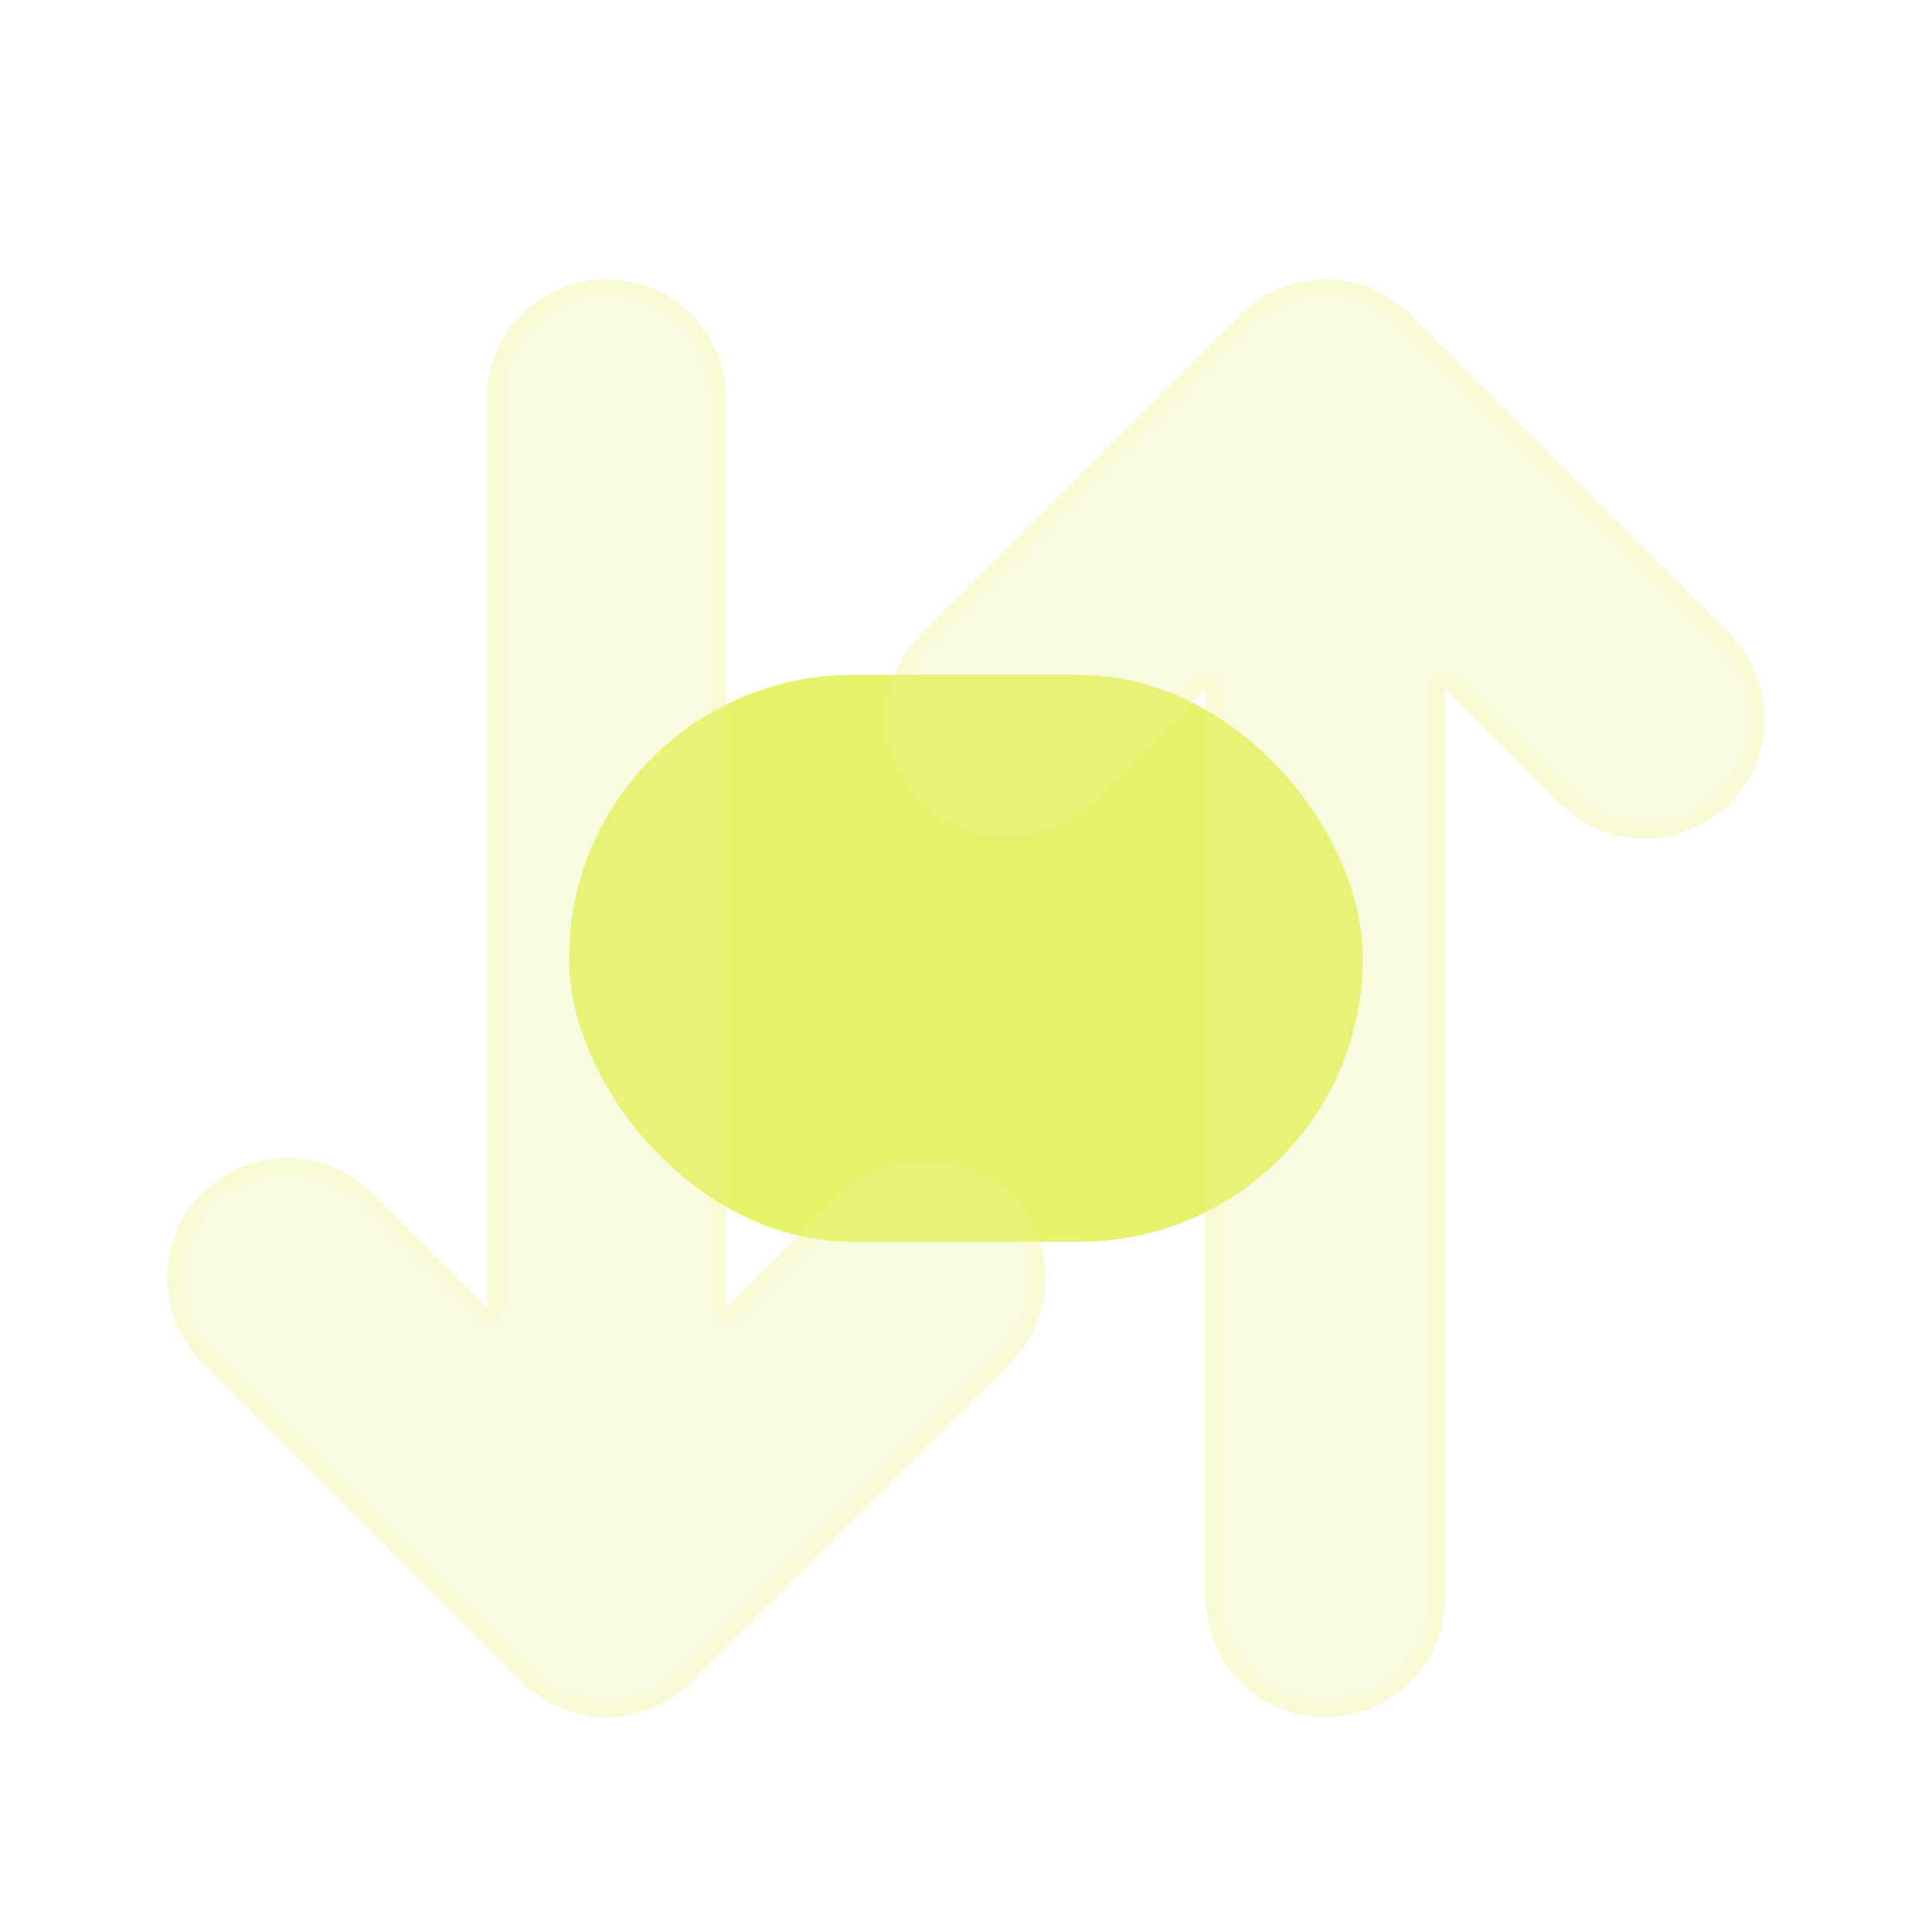 <svg width="129" height="128" viewBox="0 0 129 128" fill="none" xmlns="http://www.w3.org/2000/svg">
<rect x="37.998" y="45.071" width="53.001" height="37.858" rx="18.929" fill="url(#paint0_linear_175_566)"/>
<g filter="url(#filter0_bi_175_566)">
<path d="M48.499 24C48.499 19.582 44.918 16 40.499 16C36.081 16 32.499 19.582 32.499 24V84.686L24.823 77.01C21.699 73.886 16.633 73.886 13.509 77.01C10.385 80.134 10.385 85.199 13.509 88.323L34.843 109.657C37.967 112.781 43.032 112.781 46.156 109.657L67.49 88.323C70.614 85.199 70.614 80.134 67.49 77.01C64.365 73.886 59.3 73.886 56.176 77.01L48.499 84.686V24Z" fill="#F1F1F1" fill-opacity="0.1"/>
<path d="M48.499 24C48.499 19.582 44.918 16 40.499 16C36.081 16 32.499 19.582 32.499 24V84.686L24.823 77.01C21.699 73.886 16.633 73.886 13.509 77.01C10.385 80.134 10.385 85.199 13.509 88.323L34.843 109.657C37.967 112.781 43.032 112.781 46.156 109.657L67.49 88.323C70.614 85.199 70.614 80.134 67.49 77.01C64.365 73.886 59.3 73.886 56.176 77.01L48.499 84.686V24Z" fill="url(#paint1_linear_175_566)" fill-opacity="0.2"/>
<path d="M96.499 43.314V104C96.499 108.418 92.918 112 88.499 112C84.081 112 80.499 108.418 80.499 104V43.314L72.823 50.99C69.699 54.114 64.633 54.114 61.509 50.99C58.385 47.866 58.385 42.801 61.509 39.676L82.843 18.343C85.967 15.219 91.032 15.219 94.156 18.343L115.49 39.676C118.614 42.801 118.614 47.866 115.49 50.99C112.365 54.114 107.3 54.114 104.176 50.99L96.499 43.314Z" fill="#F1F1F1" fill-opacity="0.1"/>
<path d="M96.499 43.314V104C96.499 108.418 92.918 112 88.499 112C84.081 112 80.499 108.418 80.499 104V43.314L72.823 50.99C69.699 54.114 64.633 54.114 61.509 50.99C58.385 47.866 58.385 42.801 61.509 39.676L82.843 18.343C85.967 15.219 91.032 15.219 94.156 18.343L115.49 39.676C118.614 42.801 118.614 47.866 115.49 50.99C112.365 54.114 107.3 54.114 104.176 50.99L96.499 43.314Z" fill="url(#paint2_linear_175_566)" fill-opacity="0.2"/>
<path d="M32.122 85.063C32.275 85.216 32.504 85.262 32.703 85.179C32.903 85.097 33.033 84.902 33.033 84.686V24C33.033 19.876 36.376 16.533 40.499 16.533C44.623 16.533 47.966 19.876 47.966 24V84.686C47.966 84.902 48.096 85.097 48.295 85.179C48.495 85.262 48.724 85.216 48.877 85.063L56.553 77.387C59.469 74.471 64.197 74.471 67.112 77.387C70.028 80.303 70.028 85.031 67.112 87.946L45.779 109.28C42.863 112.196 38.136 112.196 35.22 109.28L13.886 87.946C10.97 85.031 10.97 80.303 13.886 77.387C16.802 74.471 21.53 74.471 24.446 77.387L32.122 85.063ZM96.876 42.937C96.724 42.784 96.495 42.738 96.295 42.821C96.096 42.904 95.966 43.098 95.966 43.314V104C95.966 108.124 92.623 111.467 88.499 111.467C84.376 111.467 81.033 108.124 81.033 104V43.314C81.033 43.098 80.903 42.904 80.703 42.821C80.504 42.738 80.275 42.784 80.122 42.937L72.446 50.613C69.53 53.529 64.802 53.529 61.886 50.613C58.97 47.697 58.97 42.969 61.886 40.054L83.22 18.72C86.135 15.804 90.863 15.804 93.779 18.72L115.112 40.054C118.028 42.969 118.028 47.697 115.112 50.613C112.196 53.529 107.469 53.529 104.553 50.613L96.876 42.937Z" stroke="url(#paint3_linear_175_566)" stroke-opacity="0.1" stroke-width="1.067" stroke-linecap="round" stroke-linejoin="round"/>
</g>
<defs>
<filter id="filter0_bi_175_566" x="-4.834" y="0" width="138.666" height="128" filterUnits="userSpaceOnUse" color-interpolation-filters="sRGB">
<feFlood flood-opacity="0" result="BackgroundImageFix"/>
<feGaussianBlur in="BackgroundImage" stdDeviation="8"/>
<feComposite in2="SourceAlpha" operator="in" result="effect1_backgroundBlur_175_566"/>
<feBlend mode="normal" in="SourceGraphic" in2="effect1_backgroundBlur_175_566" result="shape"/>
<feColorMatrix in="SourceAlpha" type="matrix" values="0 0 0 0 0 0 0 0 0 0 0 0 0 0 0 0 0 0 127 0" result="hardAlpha"/>
<feOffset dy="2.667"/>
<feGaussianBlur stdDeviation="5.333"/>
<feComposite in2="hardAlpha" operator="arithmetic" k2="-1" k3="1"/>
<feColorMatrix type="matrix" values="0 0 0 0 1 0 0 0 0 1 0 0 0 0 1 0 0 0 0.15 0"/>
<feBlend mode="normal" in2="shape" result="effect2_innerShadow_175_566"/>
</filter>
<linearGradient id="paint0_linear_175_566" x1="37.998" y1="45.071" x2="97.001" y2="66.046" gradientUnits="userSpaceOnUse">
<stop stop-color="#E7F26B"/>
<stop offset="1" stop-color="#E7F26B"/>
</linearGradient>
<linearGradient id="paint1_linear_175_566" x1="11.166" y1="16" x2="135.056" y2="50.953" gradientUnits="userSpaceOnUse">
<stop stop-color="#E7F26B"/>
<stop offset="1" stop-color="#E7F26B"/>
</linearGradient>
<linearGradient id="paint2_linear_175_566" x1="11.166" y1="16" x2="135.056" y2="50.953" gradientUnits="userSpaceOnUse">
<stop stop-color="#E7F26B"/>
<stop offset="1" stop-color="#E7F26B"/>
</linearGradient>
<linearGradient id="paint3_linear_175_566" x1="14.499" y1="20.364" x2="117.833" y2="20.364" gradientUnits="userSpaceOnUse">
<stop stop-color="#E7F26B"/>
<stop offset="1" stop-color="#E7F26B"/>
</linearGradient>
</defs>
</svg>
